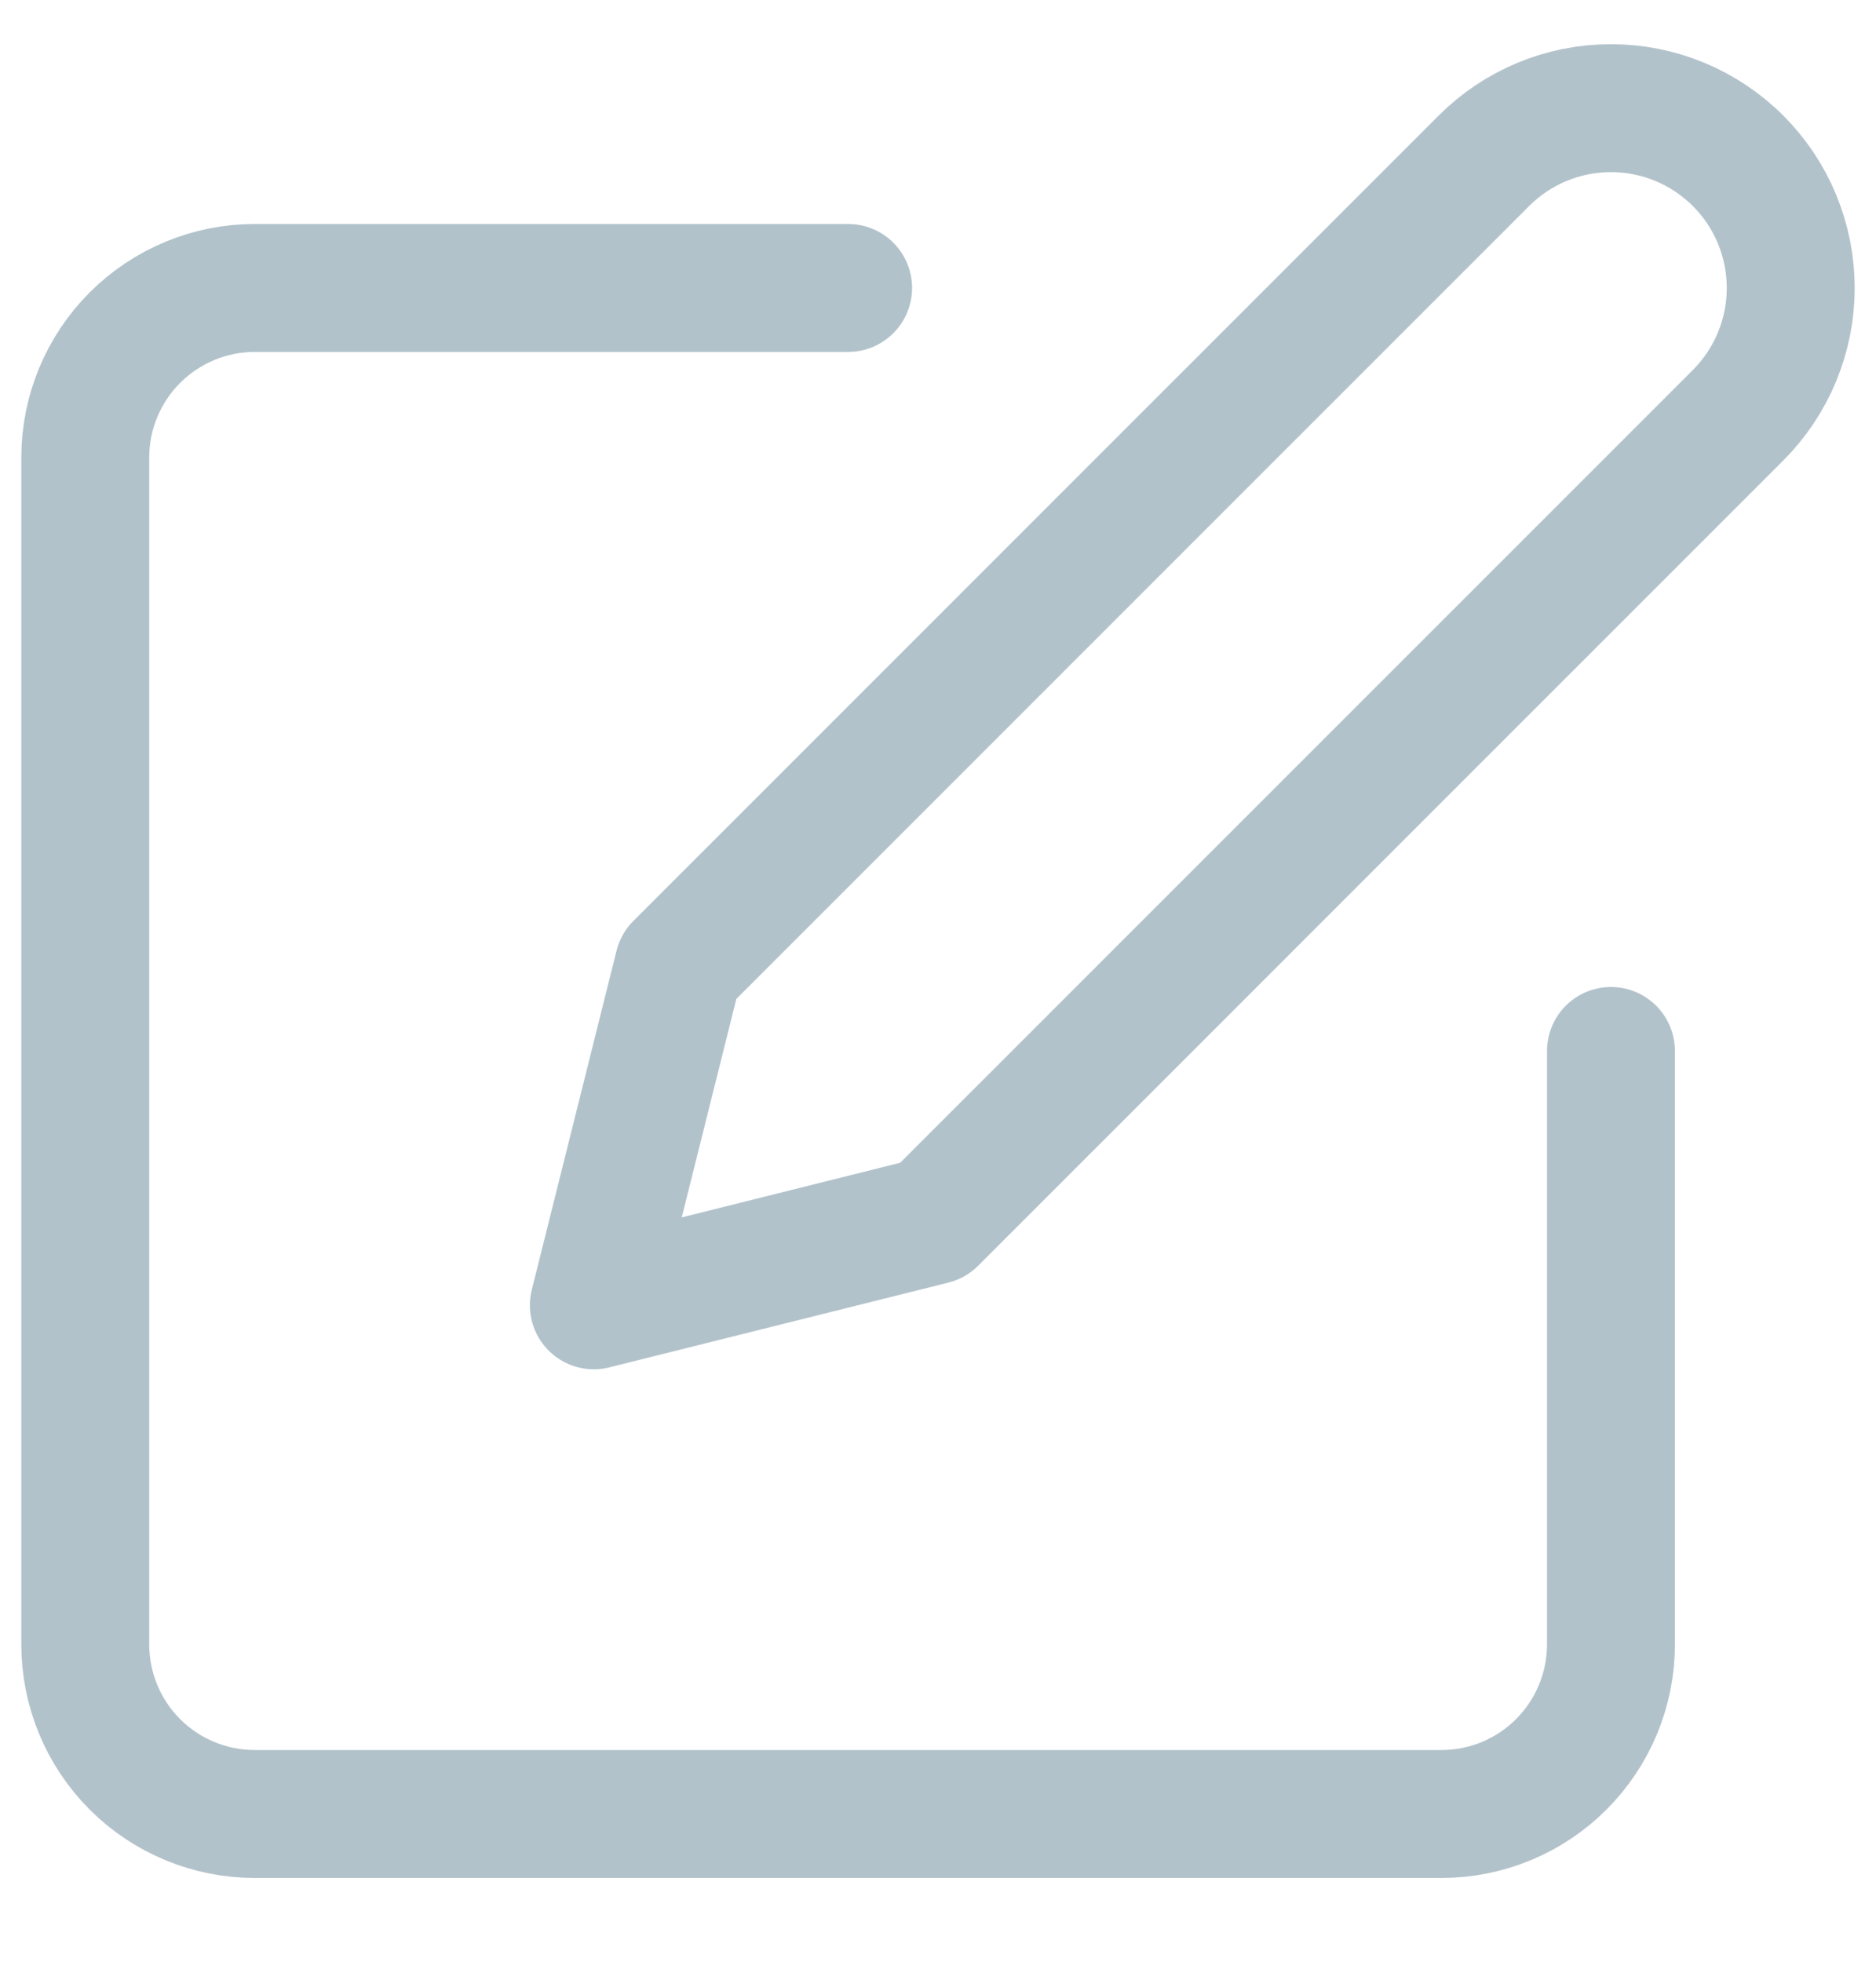 <svg width="22" height="23" viewBox="0 0 22 23" fill="none" xmlns="http://www.w3.org/2000/svg">
<g id="Group">
<path id="Vector" d="M9.946 3.376H2.988C2.461 3.376 1.955 3.586 1.582 3.959C1.209 4.332 1 4.837 1 5.364V19.28C1 19.807 1.209 20.313 1.582 20.686C1.955 21.059 2.461 21.268 2.988 21.268H16.904C17.431 21.268 17.936 21.059 18.309 20.686C18.682 20.313 18.892 19.807 18.892 19.28V12.322" stroke="#B2C2CB" stroke-width="1.5" stroke-linecap="round" stroke-linejoin="round"/>
<path id="Vector_2" d="M17.401 1.886C17.796 1.49 18.332 1.268 18.892 1.268C19.451 1.268 19.987 1.49 20.383 1.886C20.778 2.281 21 2.817 21 3.377C21 3.936 20.778 4.472 20.383 4.868L10.94 14.31L6.964 15.304L7.958 11.328L17.401 1.886Z" stroke="#B2C2CB" stroke-width="1.5" stroke-linecap="round" stroke-linejoin="round"/>
</g>
</svg>
